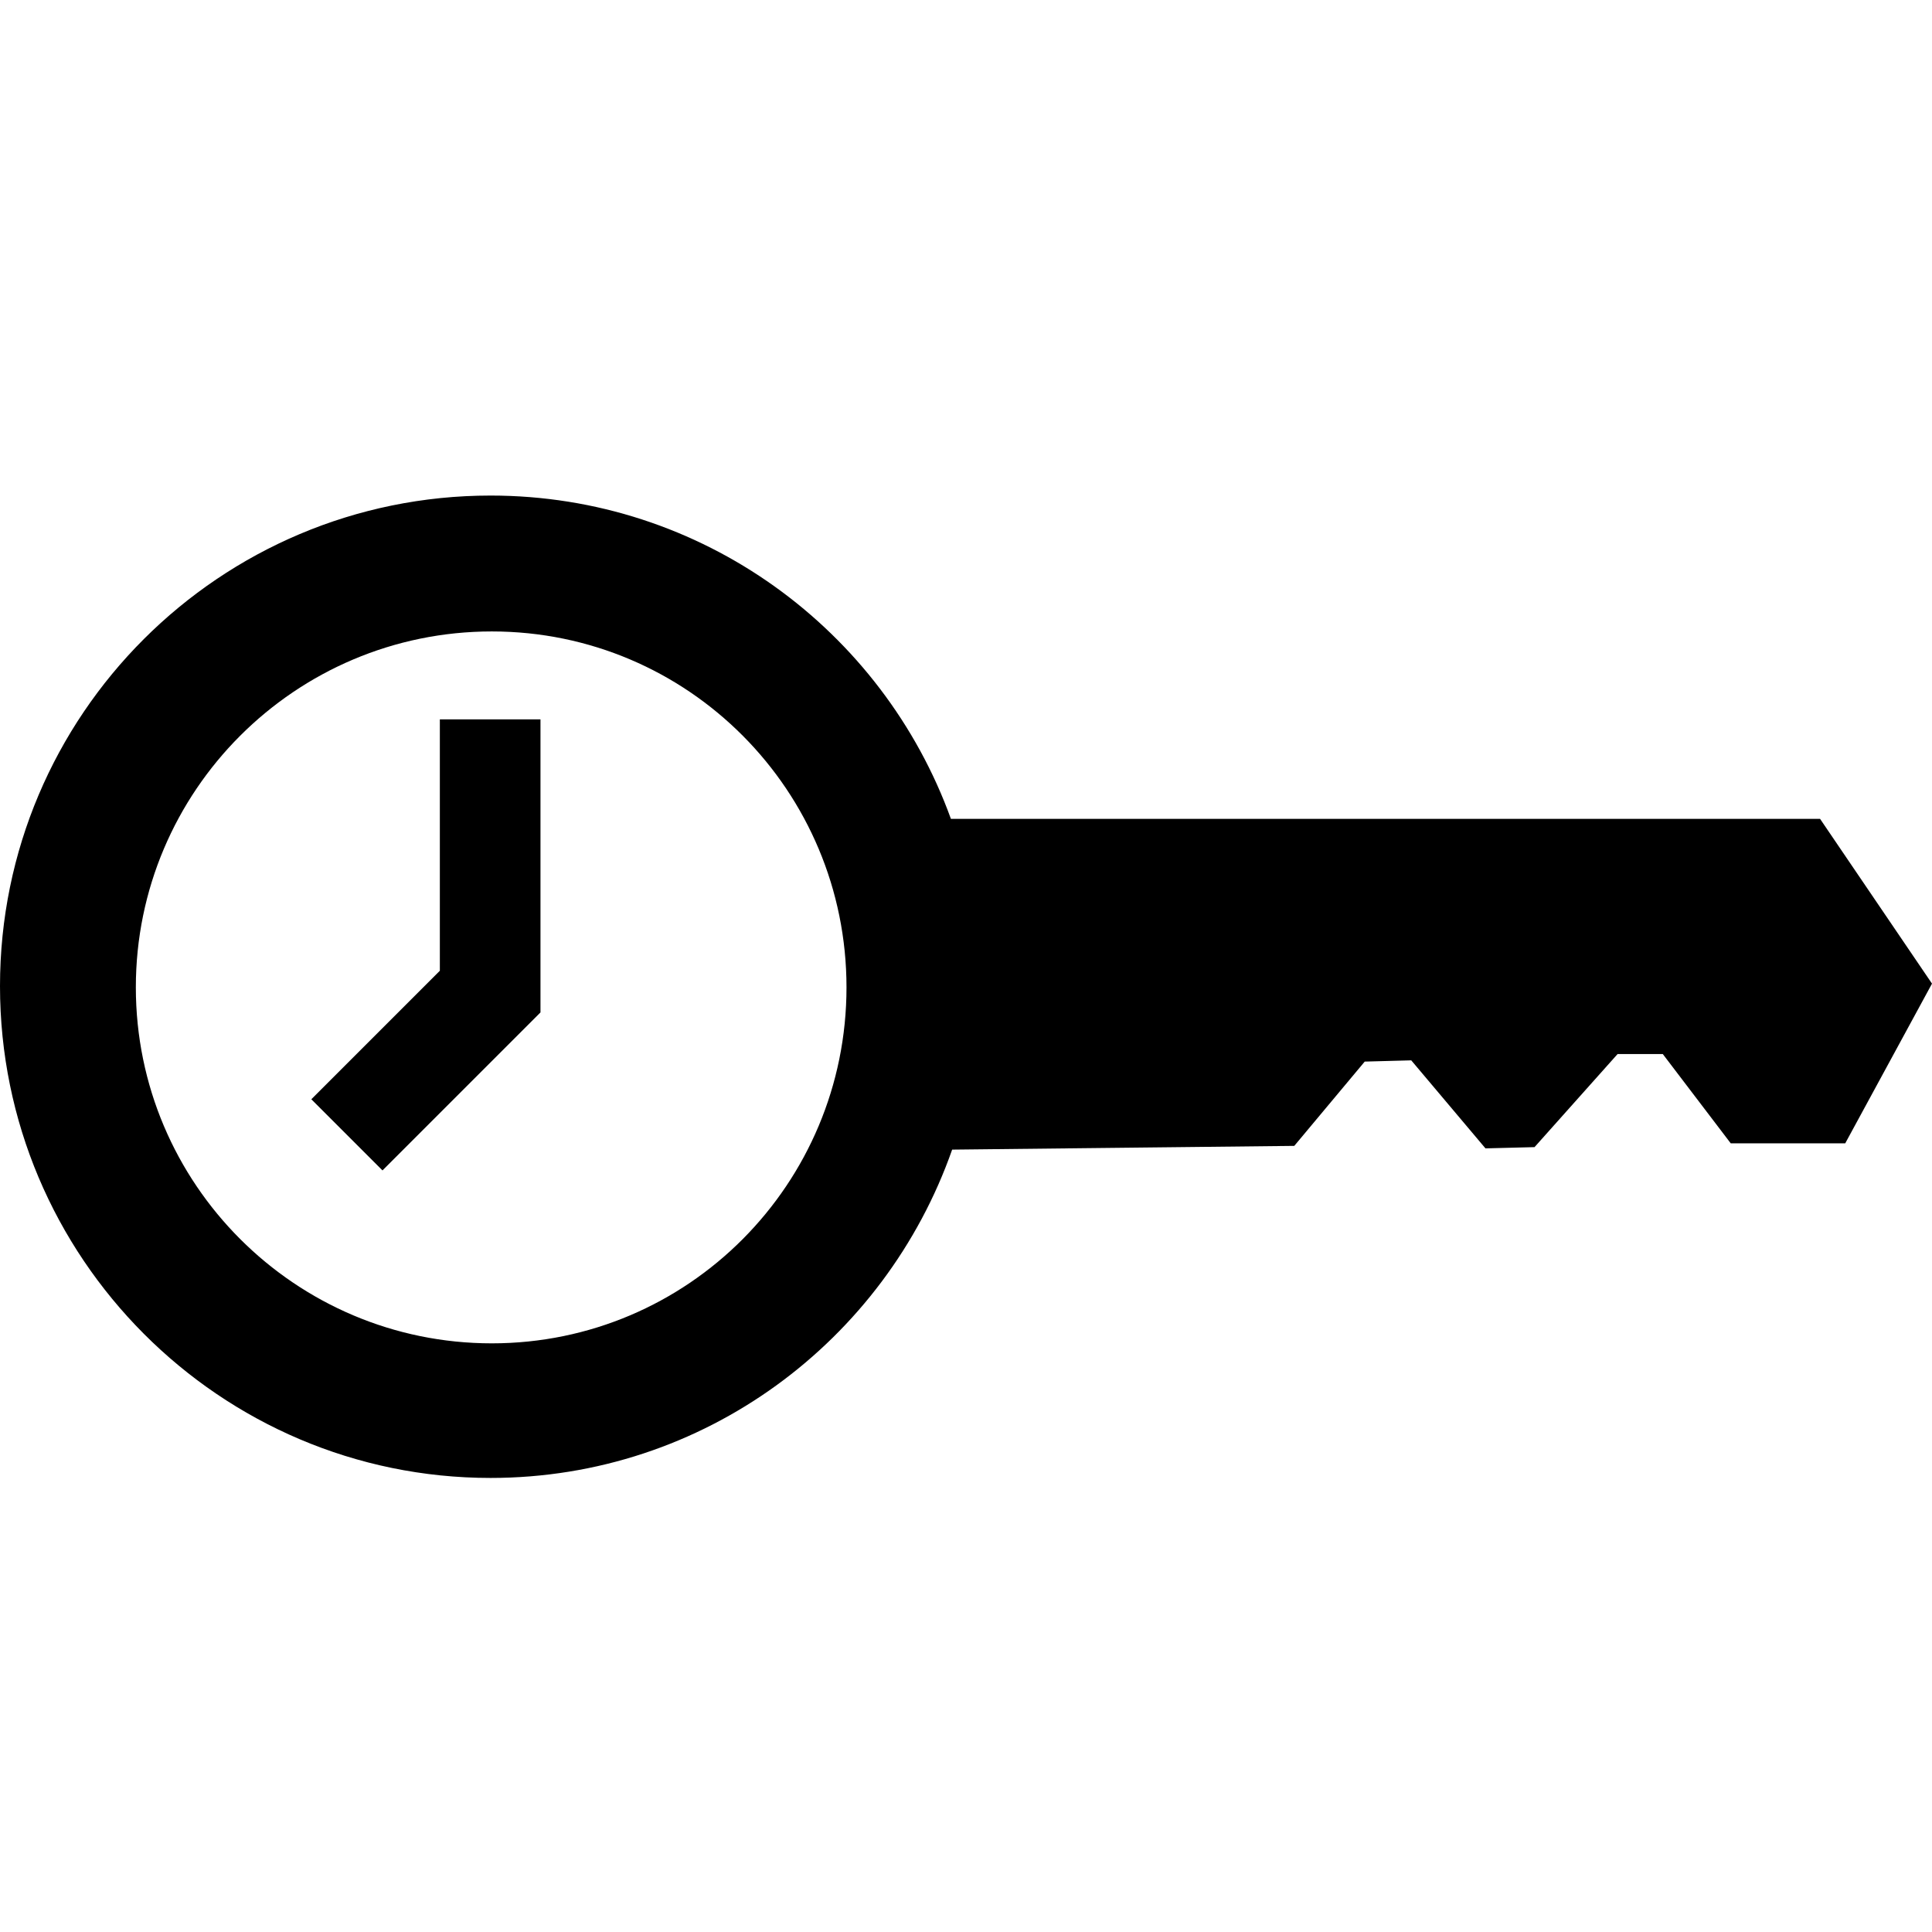 <?xml version="1.0" encoding="UTF-8" standalone="no"?>
<!-- Created with Inkscape (http://www.inkscape.org/) -->

<svg
   xmlns:dc="http://purl.org/dc/elements/1.1/"
   xmlns:cc="http://creativecommons.org/ns#"
   xmlns:rdf="http://www.w3.org/1999/02/22-rdf-syntax-ns#"
   xmlns:svg="http://www.w3.org/2000/svg"
   xmlns="http://www.w3.org/2000/svg"
   xmlns:sodipodi="http://sodipodi.sourceforge.net/DTD/sodipodi-0.dtd"
   xmlns:inkscape="http://www.inkscape.org/namespaces/inkscape"
   id="svg2"
   version="1.1"
   inkscape:version="0.48.4 r9939"
   width="48"
   height="48"
   sodipodi:docname="vpn_progress.svg"
   inkscape:export-filename="/home/elijah/dev/leap/leap_assets/svg/android/vpn_connected-2.png"
   inkscape:export-xdpi="90"
   inkscape:export-ydpi="90">
  <defs
     id="defs6" />
  <sodipodi:namedview
     pagecolor="#ffffff"
     bordercolor="#666666"
     borderopacity="1"
     objecttolerance="10"
     gridtolerance="10"
     guidetolerance="10"
     inkscape:pageopacity="0"
     inkscape:pageshadow="2"
     inkscape:window-width="1920"
     inkscape:window-height="1056"
     id="namedview4"
     showgrid="false"
     inkscape:zoom="19.666667"
     inkscape:cx="-0.75956019"
     inkscape:cy="18.222822"
     inkscape:window-x="1920"
     inkscape:window-y="24"
     inkscape:window-maximized="1"
     inkscape:current-layer="svg2" />
  <path
     style="fill:#000000;fill-opacity:1;stroke:none"
     d="M 12.188 12.312 C 5.465 12.312 0 17.76 0 24.5 C 0 31.24 5.465 36.719 12.188 36.719 C 17.493 36.719 21.989 33.31 23.656 28.562 L 32.156 28.469 L 33.906 26.375 L 35.062 26.344 L 36.906 28.531 L 38.125 28.5 L 40.188 26.188 L 41.312 26.188 L 43 28.406 L 45.844 28.406 L 48 24.438 L 45.219 20.344 L 23.625 20.344 C 21.927 15.654 17.451 12.312 12.188 12.312 z M 12.219 15.688 C 17.099 15.688 21.031 19.651 21.031 24.531 C 21.031 29.412 17.099 33.375 12.219 33.375 C 7.338 33.375 3.375 29.412 3.375 24.531 C 3.375 19.651 7.338 15.688 12.219 15.688 z "
     id="path3017" />
  <path
     style="fill:none;stroke:#000000;stroke-width:2.5;stroke-linecap:butt;stroke-linejoin:miter;stroke-miterlimit:4;stroke-opacity:1;stroke-dasharray:none;marker-start:none;fill-opacity:1"
     d="m 12.178,17.873 -5.3e-5,6.763 -3.559,3.559"
     id="path2987"
     inkscape:connector-curvature="0"
     sodipodi:nodetypes="ccc" />
</svg>
